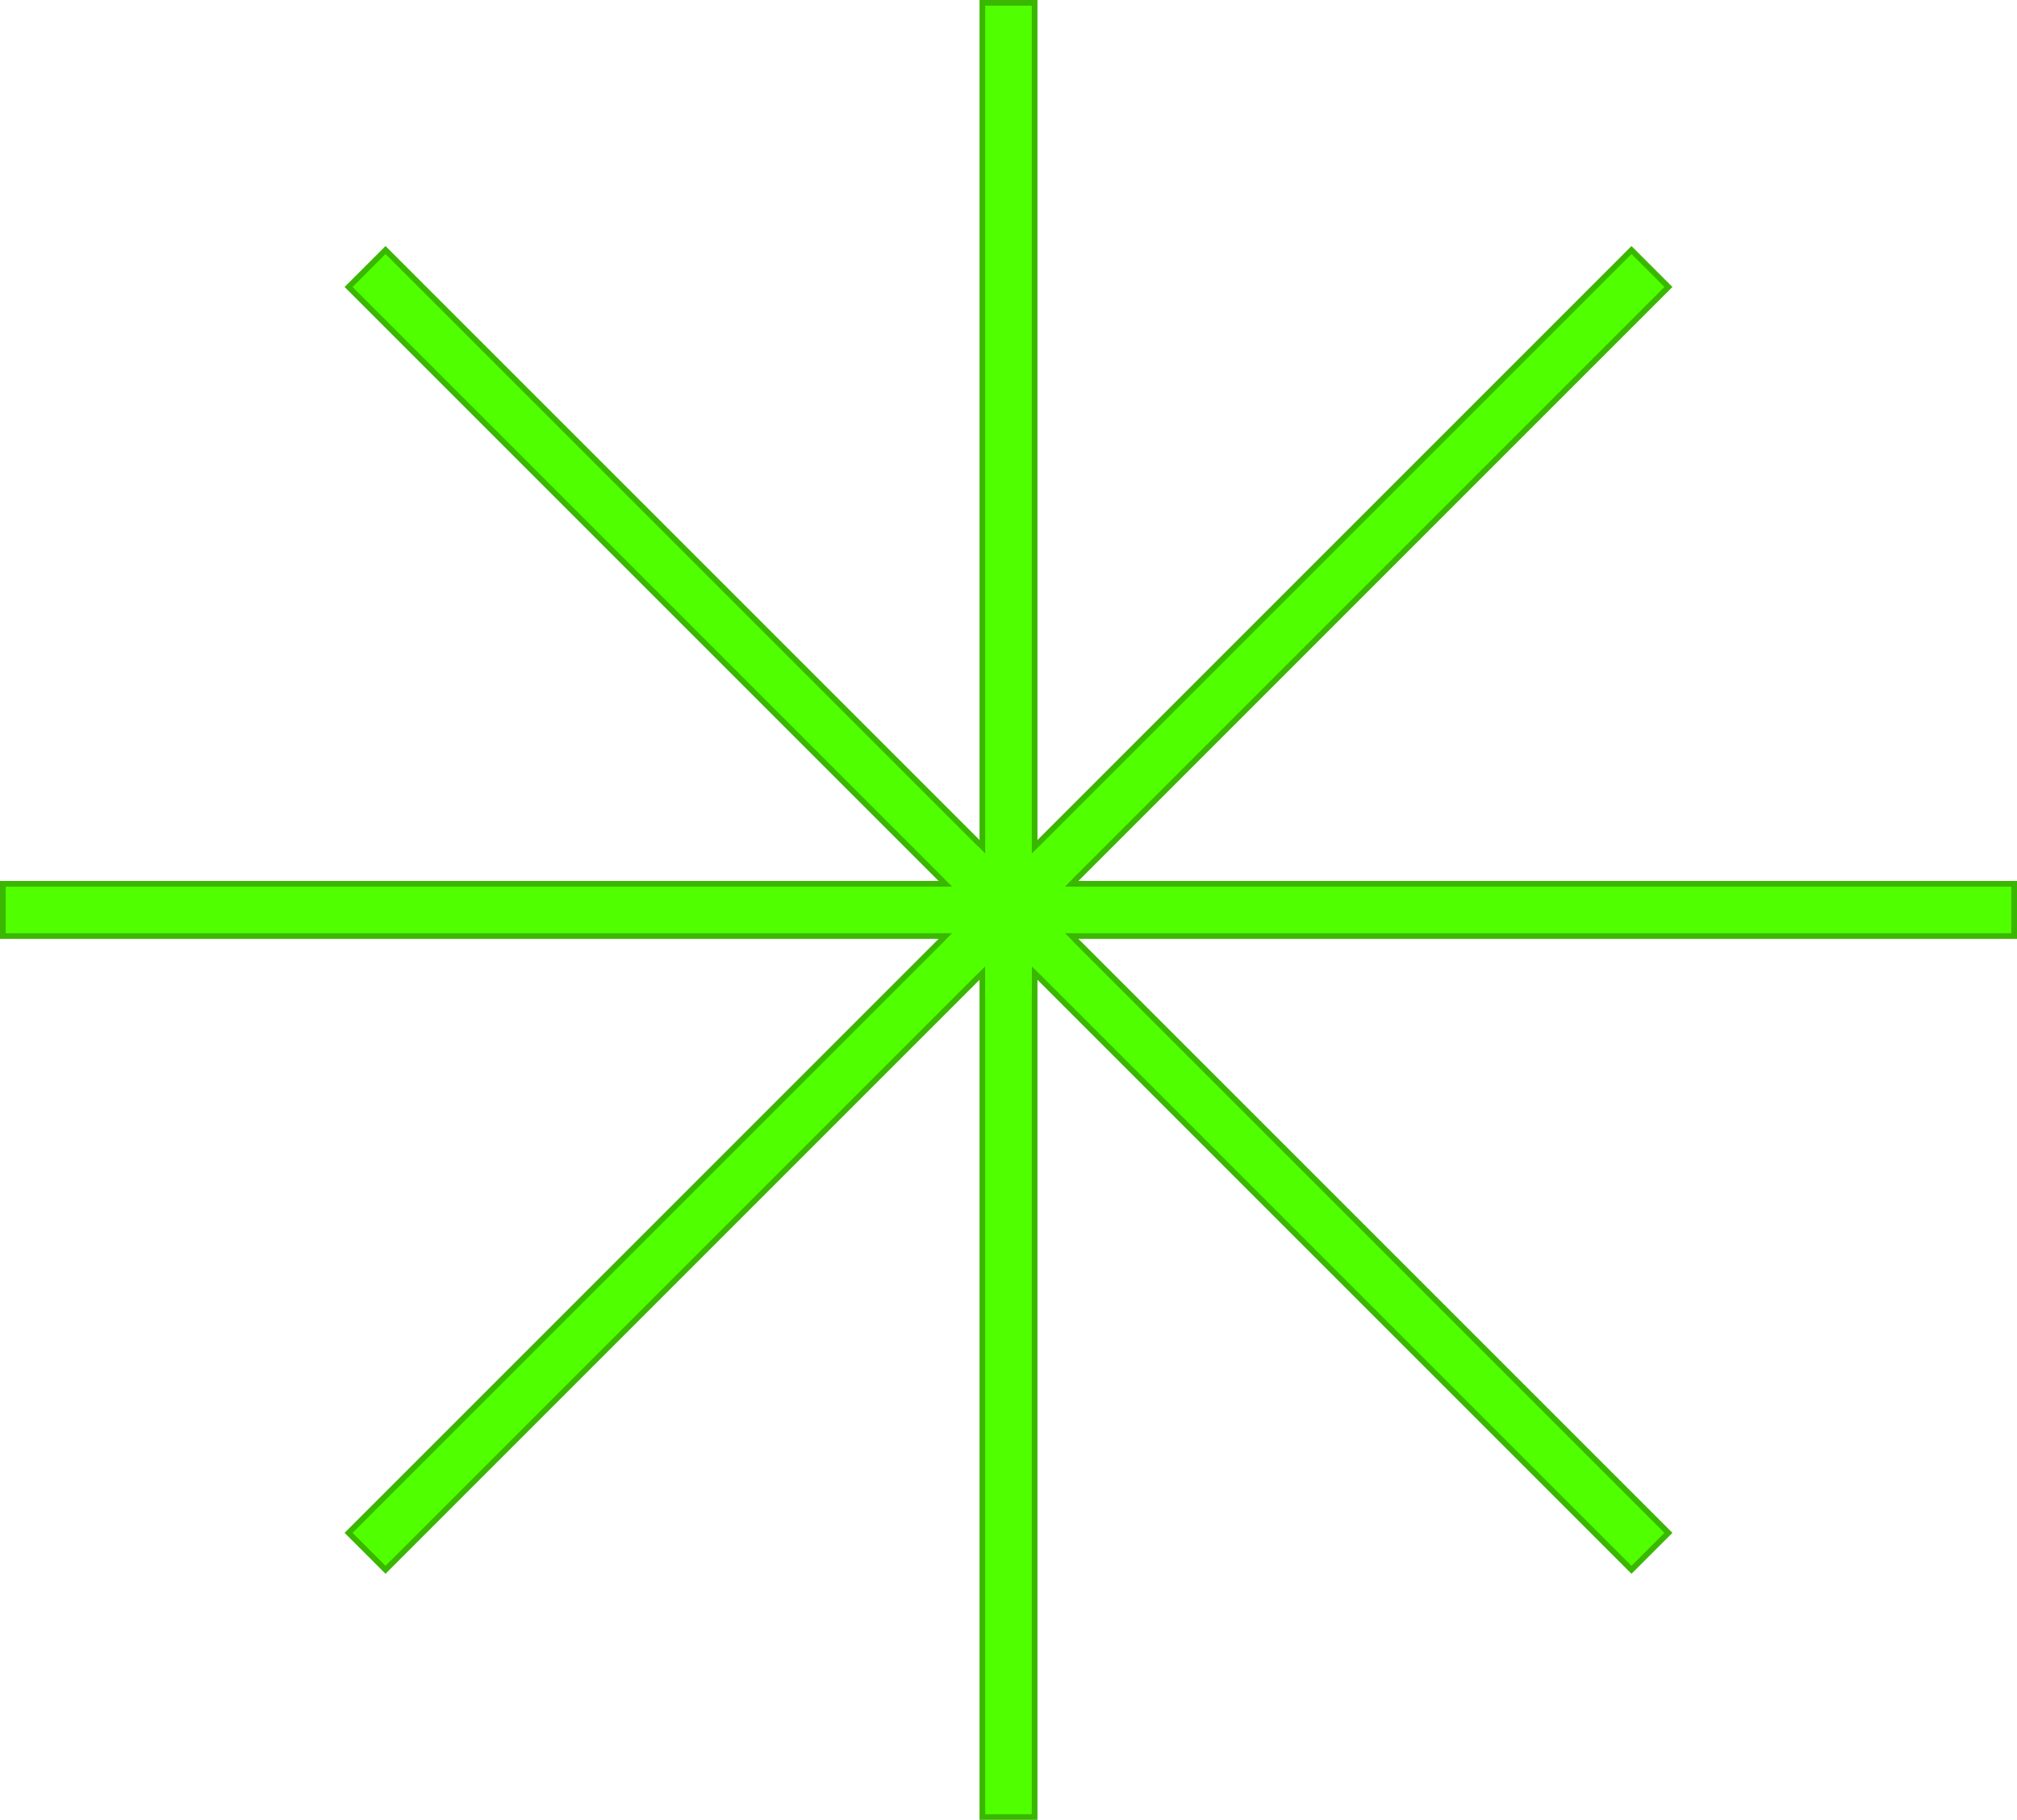 <svg version="1.1" xmlns="http://www.w3.org/2000/svg" xmlns:xlink="http://www.w3.org/1999/xlink" width="1427.689" height="1288.23" viewBox="0,0,1427.689,1288.23"><g transform="translate(473.845,464.115)"><g data-paper-data="{&quot;isPaintingLayer&quot;:true}" fill="#50ff00" fill-rule="nonzero" stroke-linecap="butt" stroke-linejoin="miter" stroke-miterlimit="10" stroke-dasharray="" stroke-dashoffset="0" style="mix-blend-mode: normal"><path d="M258.5,-462.115v1284.23h-37v-1284.23z" stroke="#3ab700" stroke-width="4"/><path d="M951.845,198.5h-1423.689v-37h1423.689z" stroke="#3ab700" stroke-width="4"/><path d="M-200.962,-287.125l908.088,908.088l-26.163,26.163l-908.088,-908.088z" stroke="#3ab700" stroke-width="4"/><path d="M707.125,-260.962l-908.088,908.088l-26.163,-26.163l908.088,-908.088z" data-paper-data="{&quot;index&quot;:null}" stroke="#3ab700" stroke-width="4"/><path d="M256.5,145.5v95.333h-33v-95.333z" stroke="none" stroke-width="0"/><path d="M256.5,132.333v95.333h-33v-95.333z" stroke="none" stroke-width="0"/><path d="M192.333,163.5l95.333,0l0,33h-95.333z" stroke="none" stroke-width="0"/><path d="M194.627,202.038l67.411,-67.411l23.335,23.335l-67.411,67.411z" stroke="none" stroke-width="0"/><path d="M262.038,225.373l-67.411,-67.411l23.335,-23.335l67.411,67.411z" stroke="none" stroke-width="0"/></g></g></svg>